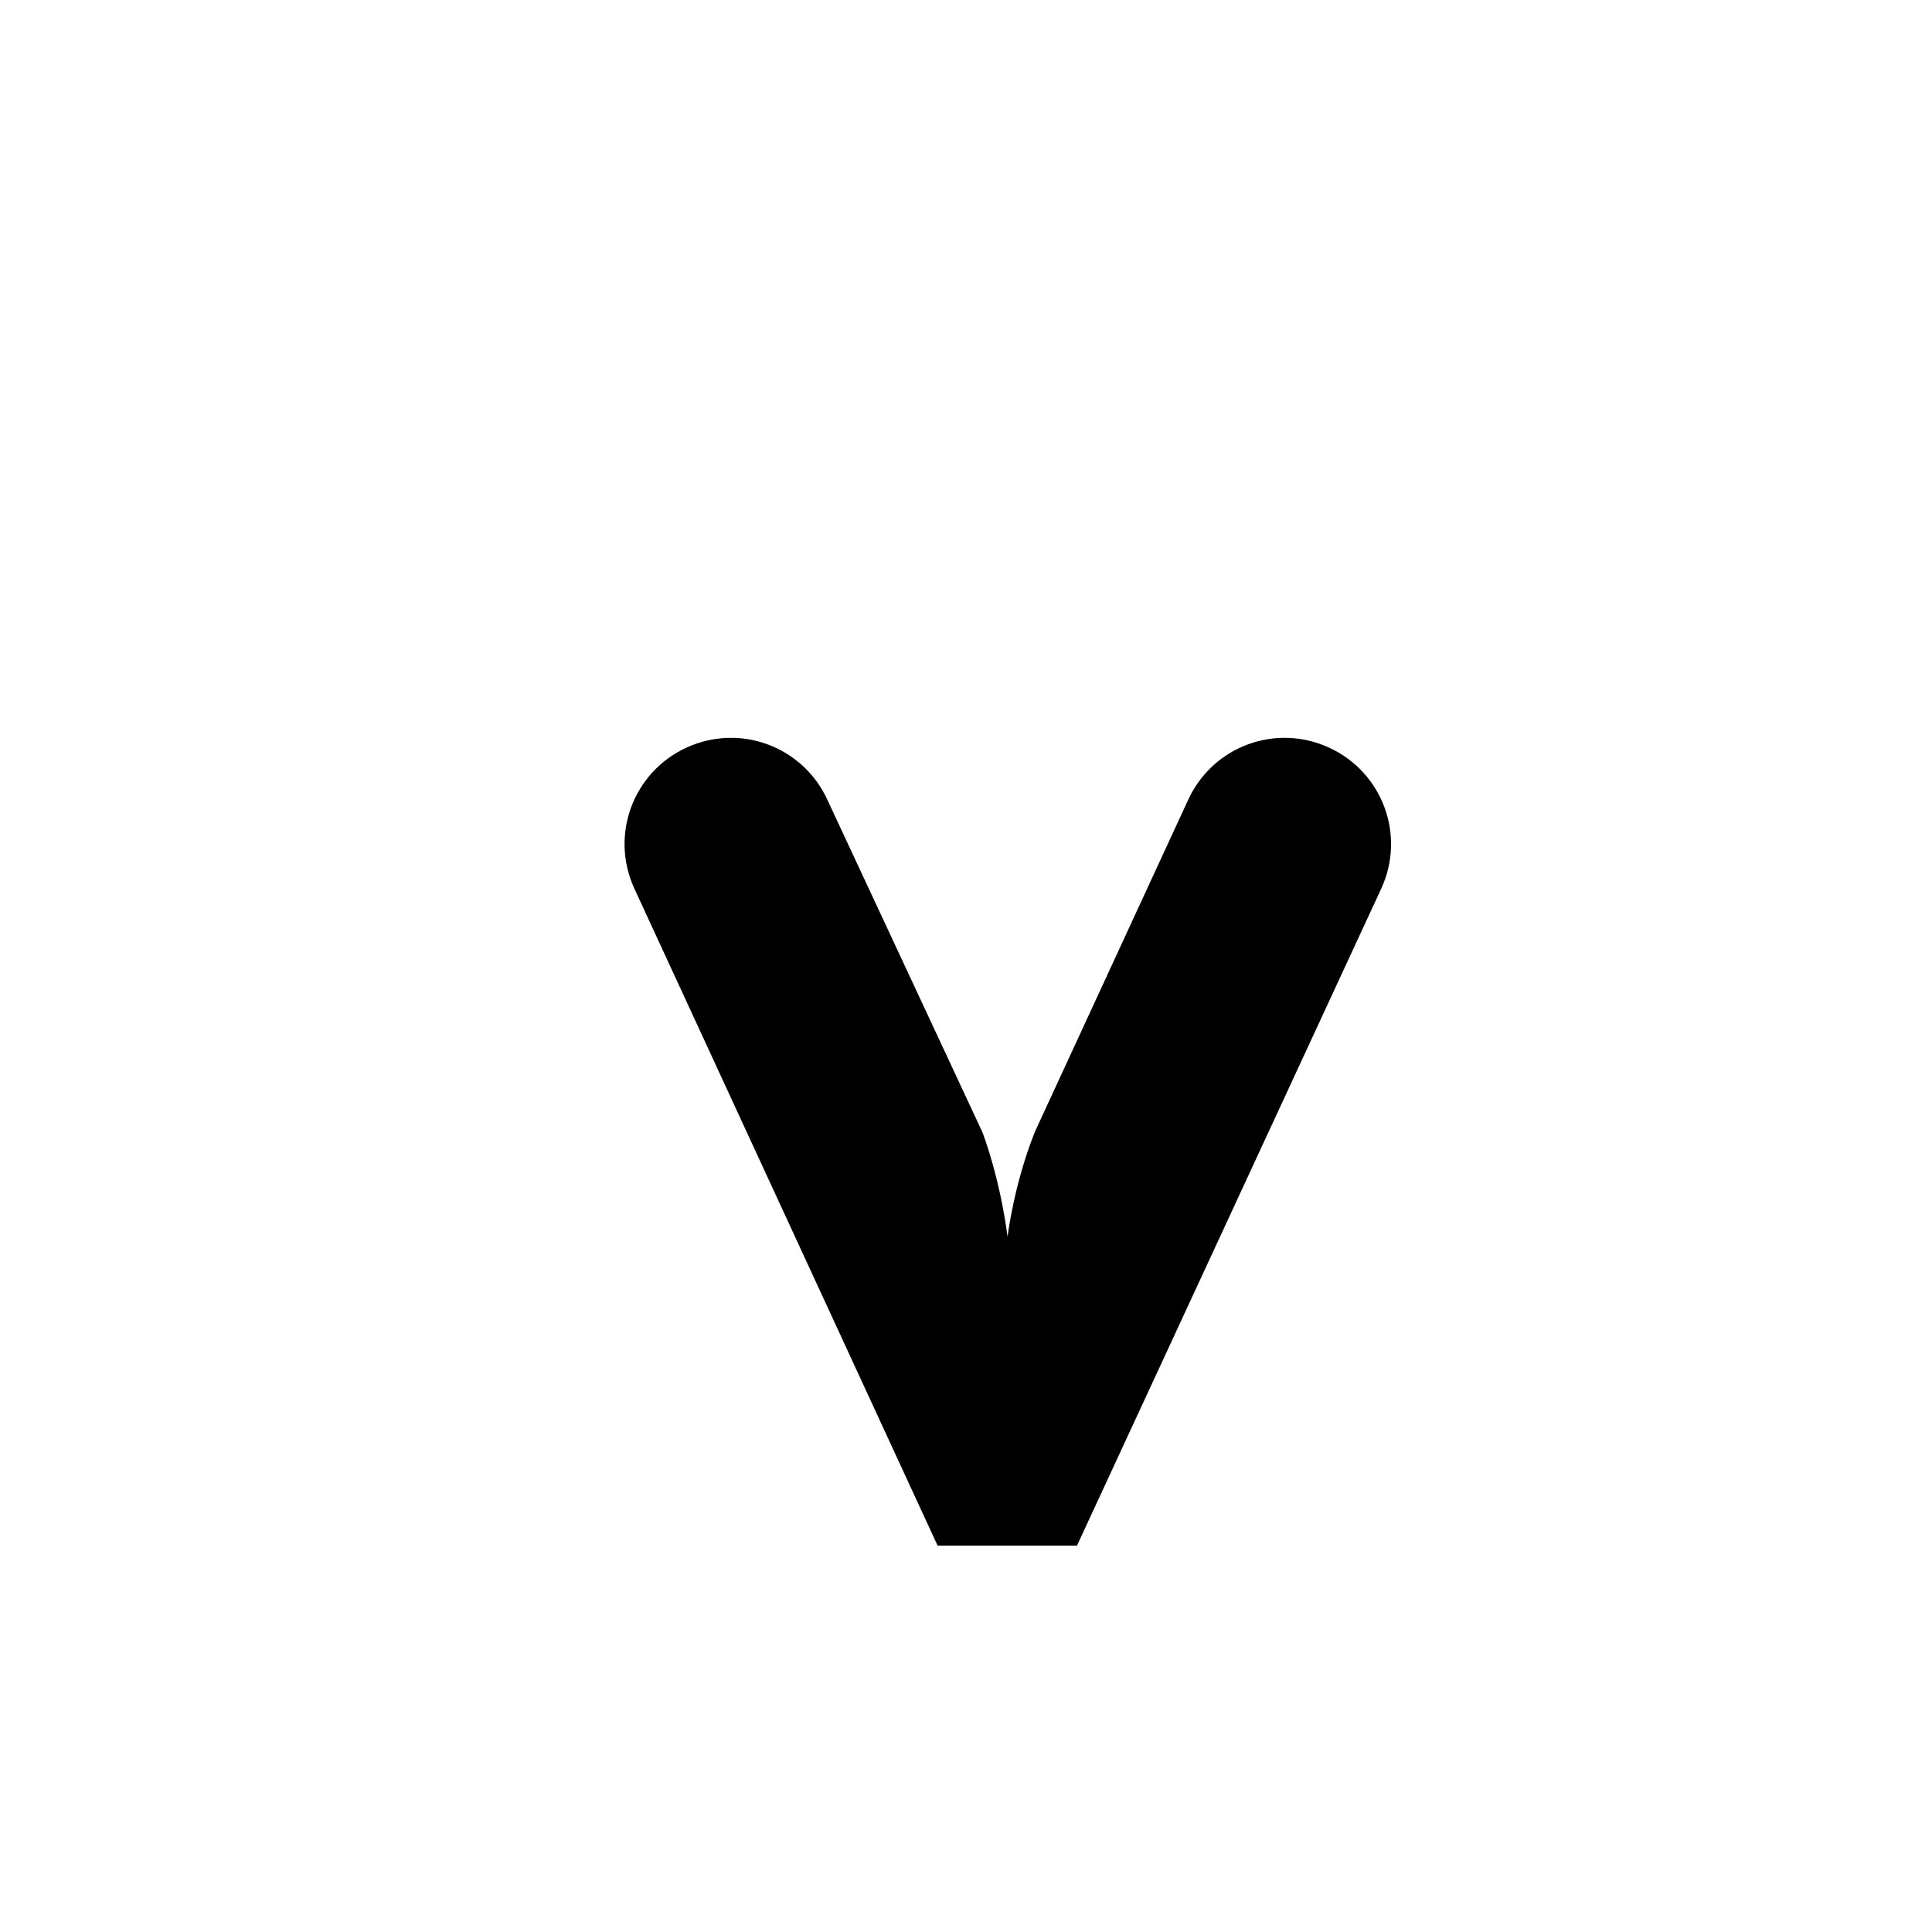 <?xml version="1.0" encoding="UTF-8" standalone="no"?>
<!-- Created with Inkscape (http://www.inkscape.org/) -->
<svg
   xmlns:dc="http://purl.org/dc/elements/1.1/"
   xmlns:cc="http://creativecommons.org/ns#"
   xmlns:rdf="http://www.w3.org/1999/02/22-rdf-syntax-ns#"
   xmlns:svg="http://www.w3.org/2000/svg"
   xmlns="http://www.w3.org/2000/svg"
   xmlns:sodipodi="http://sodipodi.sourceforge.net/DTD/sodipodi-0.dtd"
   xmlns:inkscape="http://www.inkscape.org/namespaces/inkscape"
   width="1000"
   height="1000"
   id="svg2"
   sodipodi:version="0.32"
   inkscape:version="0.46"
   version="1.0"
   sodipodi:docname="v.svg"
   inkscape:output_extension="org.inkscape.output.svg.inkscape"
   style="display:inline">
  <defs
     id="defs4">
    <inkscape:perspective
       sodipodi:type="inkscape:persp3d"
       inkscape:vp_x="0 : 526.18109 : 1"
       inkscape:vp_y="0 : 1000 : 0"
       inkscape:vp_z="744.09448 : 526.18109 : 1"
       inkscape:persp3d-origin="372.04724 : 350.78739 : 1"
       id="perspective10" />
    <inkscape:perspective
       id="perspective8089"
       inkscape:persp3d-origin="0.5 : 0.33333333 : 1"
       inkscape:vp_z="1 : 0.5 : 1"
       inkscape:vp_y="0 : 1000 : 0"
       inkscape:vp_x="0 : 0.5 : 1"
       sodipodi:type="inkscape:persp3d" />
    <inkscape:perspective
       id="perspective8102"
       inkscape:persp3d-origin="0.5 : 0.33333333 : 1"
       inkscape:vp_z="1 : 0.5 : 1"
       inkscape:vp_y="0 : 1000 : 0"
       inkscape:vp_x="0 : 0.5 : 1"
       sodipodi:type="inkscape:persp3d" />
    <inkscape:perspective
       id="perspective9638"
       inkscape:persp3d-origin="372.04724 : 350.78739 : 1"
       inkscape:vp_z="744.09448 : 526.18109 : 1"
       inkscape:vp_y="0 : 1000 : 0"
       inkscape:vp_x="0 : 526.18109 : 1"
       sodipodi:type="inkscape:persp3d" />
  </defs>
  <sodipodi:namedview
     id="base"
     pagecolor="#ffffff"
     bordercolor="#666666"
     borderopacity="1.0"
     gridtolerance="10000"
     guidetolerance="10"
     objecttolerance="10"
     inkscape:pageopacity="0.0"
     inkscape:pageshadow="2"
     inkscape:zoom="0.35355339"
     inkscape:cx="415.34754"
     inkscape:cy="492.16353"
     inkscape:document-units="px"
     inkscape:current-layer="layer1"
     showgrid="true"
     borderlayer="true"
     inkscape:showpageshadow="false"
     inkscape:snap-bbox="true"
     inkscape:snap-nodes="true"
     showguides="true"
     inkscape:guide-bbox="true"
     inkscape:window-width="1239"
     inkscape:window-height="904"
     inkscape:window-x="294"
     inkscape:window-y="113">
    <sodipodi:guide
       orientation="0,1"
       position="565.714,200"
       id="guide8078" />
    <sodipodi:guide
       orientation="0,1"
       position="880,800"
       id="guide8080" />
    <inkscape:grid
       type="xygrid"
       id="grid8979"
       visible="true"
       enabled="true" />
    <sodipodi:guide
       orientation="0,1"
       position="1357.645,620"
       id="guide8993" />
    <sodipodi:guide
       orientation="0,1"
       position="870,510"
       id="guide8997" />
    <sodipodi:guide
       orientation="0,1"
       position="597,310"
       id="guide8999" />
    <sodipodi:guide
       orientation="-0.375,0.927"
       position="460,186"
       id="guide9513" />
    <sodipodi:guide
       orientation="0.375,0.927"
       position="658,384"
       id="guide9515" />
    <sodipodi:guide
       orientation="1,0"
       position="515,375"
       id="guide9625" />
    <sodipodi:guide
       orientation="0,1"
       position="737.665,14.44"
       id="guide10011" />
  </sodipodi:namedview>
  <g
     inkscape:label="Layer 1"
     inkscape:groupmode="layer"
     id="layer1"
     style="display:inline">
    <g
       id="g9629"
       transform="matrix(0.89,0,0,-0.89,-42.223,801.941)" />
    <path
       style="display:inline;opacity:1;fill:#000000;fill-opacity:1;fill-rule:nonzero;stroke:none;stroke-width:1;stroke-linecap:butt;stroke-linejoin:miter;marker:none;marker-start:none;marker-mid:none;marker-end:none;stroke-miterlimit:4;stroke-dasharray:none;stroke-dashoffset:0;stroke-opacity:1;visibility:visible;overflow:visible;enable-background:accumulate"
       d="M 379.188,381.906 C 371.182,381.783 363.031,383.408 355.25,387 C 327.586,399.771 315.604,432.336 328.375,460 L 485.291,800 L 557.45,800 L 714.906,460 C 727.678,432.336 715.664,399.771 688,387 C 660.336,374.229 627.803,386.242 615.031,413.906 L 535.666,585.807 C 524.666,613.307 521.5,640.219 521.5,640.219 C 521.5,640.219 518.513,613.431 508.587,586.229 L 428.219,413.906 C 419.039,394.023 399.645,382.221 379.188,381.906 z"
       id="rect10981"
       sodipodi:nodetypes="csccccscccccc" />
  </g>
</svg>
